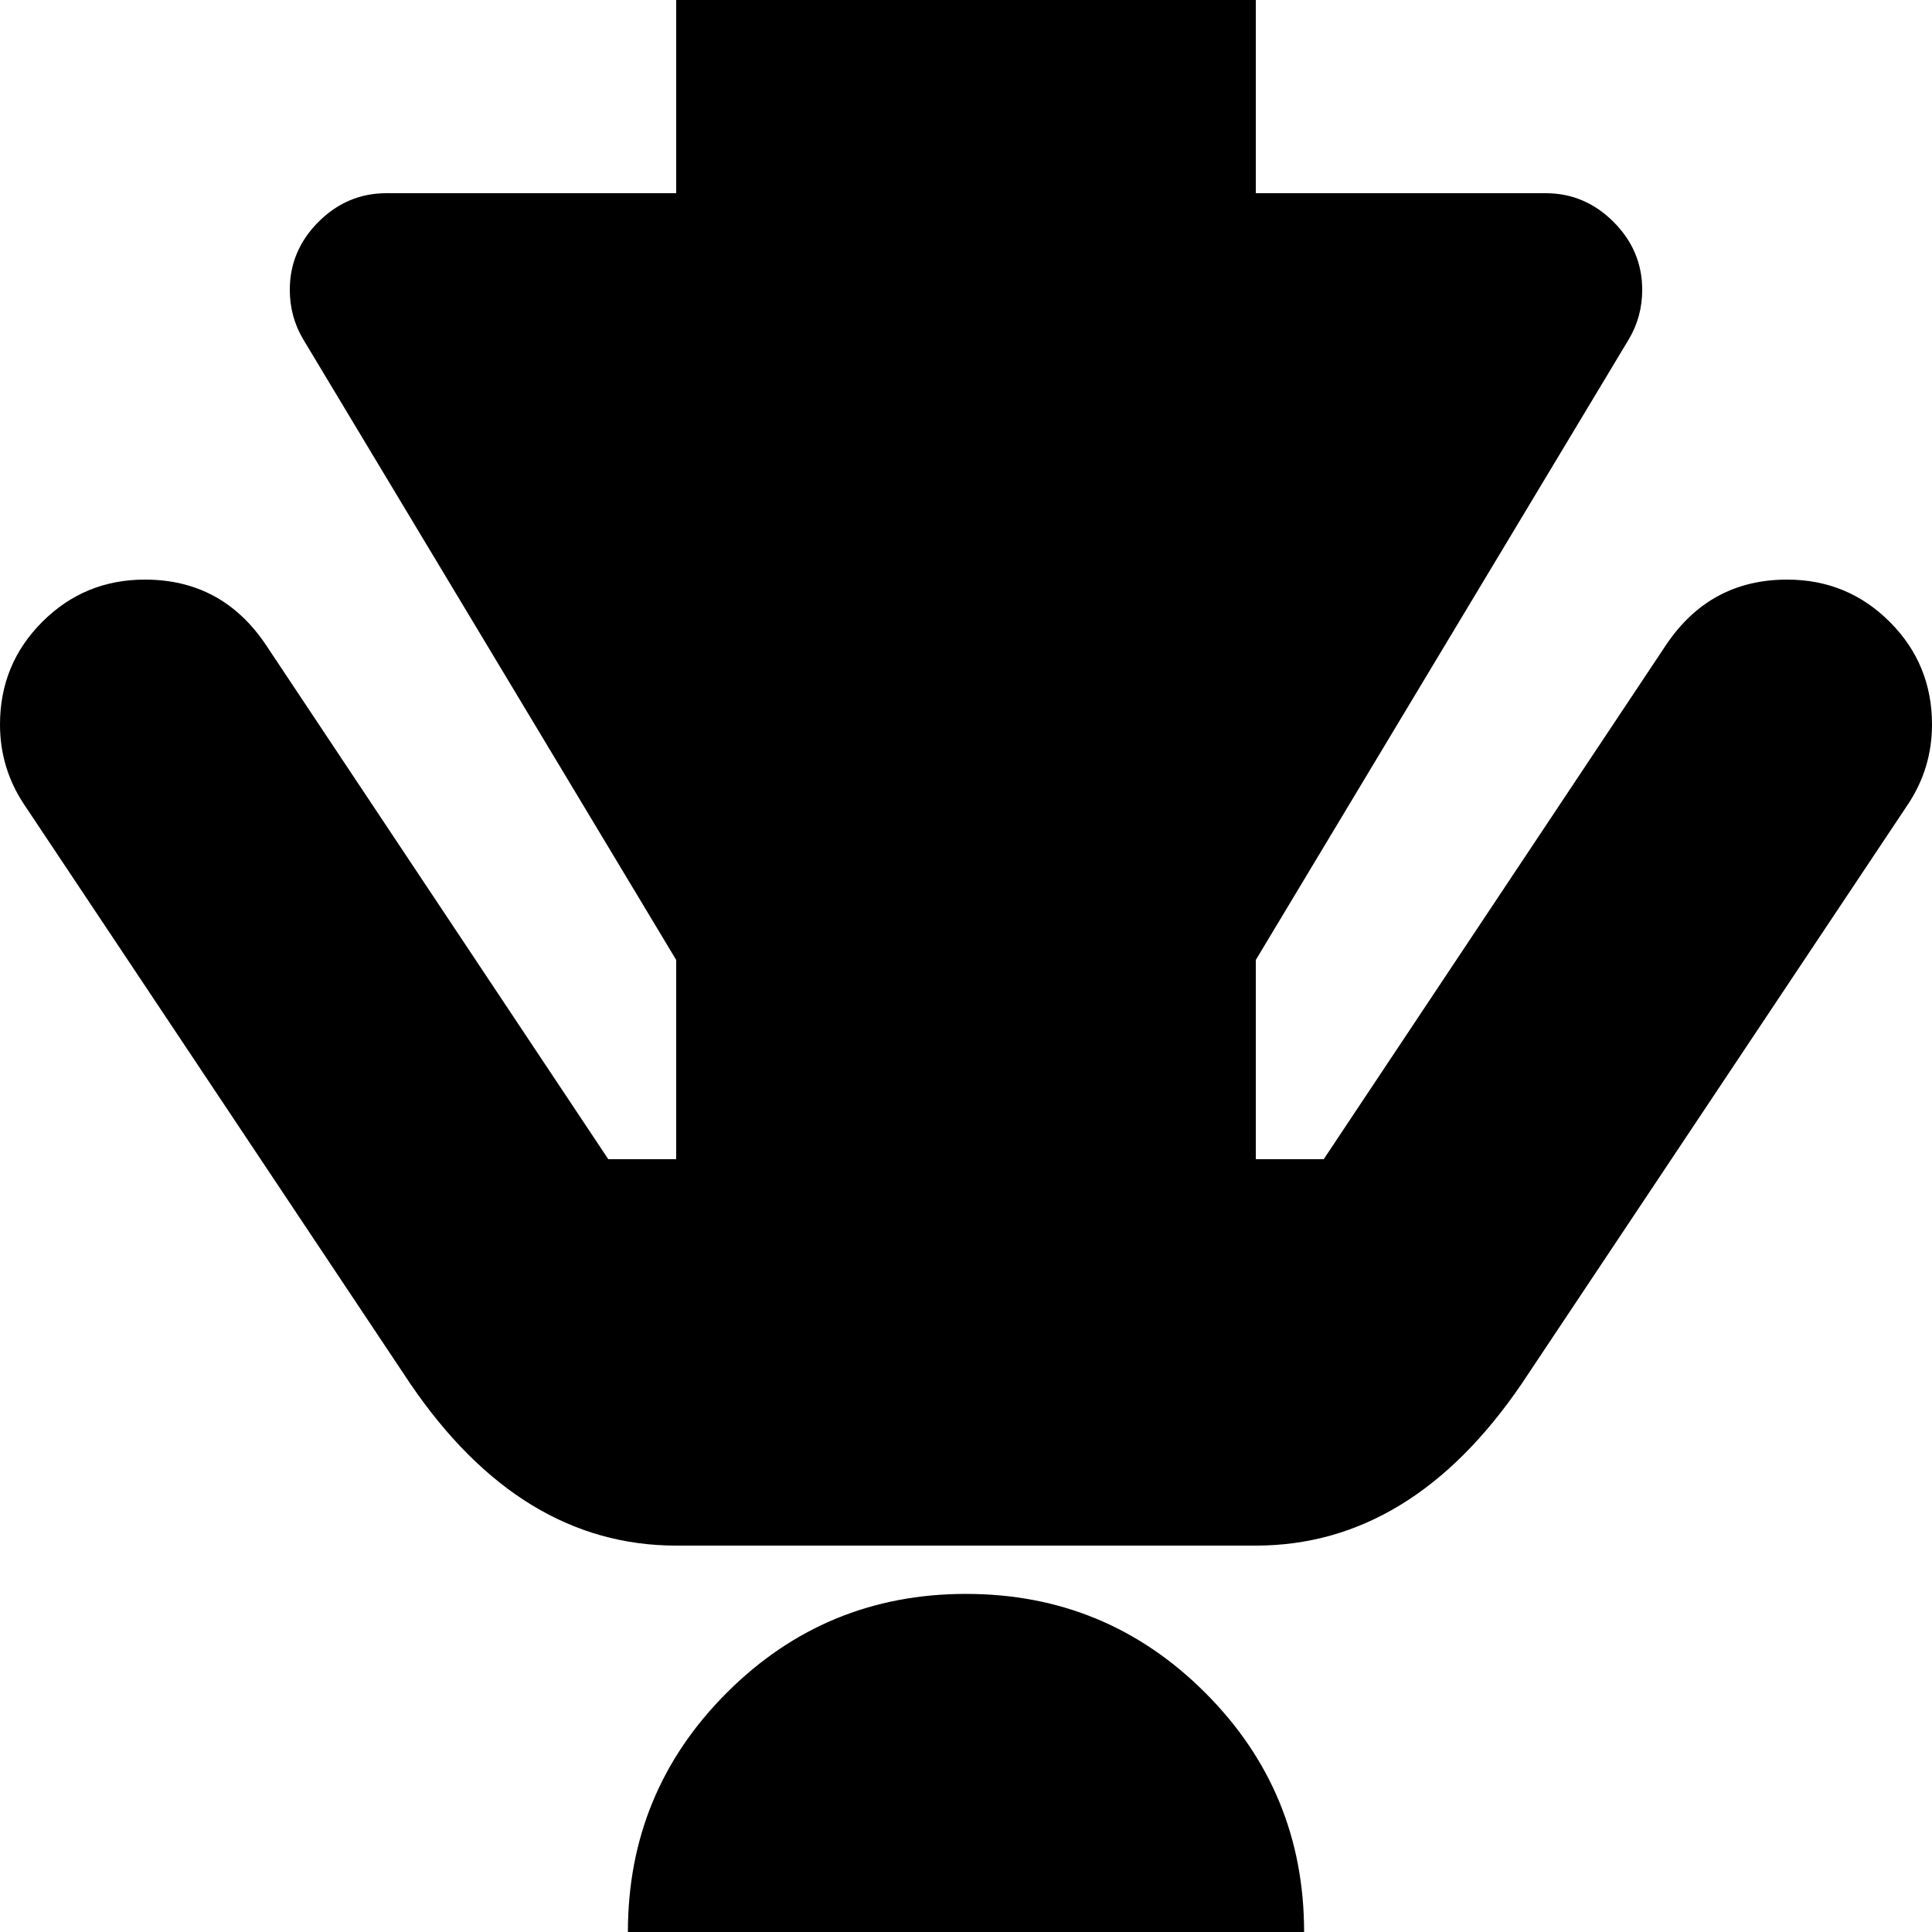 <svg width="128" height="128" viewBox="0 0 1280 1280" xmlns="http://www.w3.org/2000/svg"><path d="M1280 480q0-40-28-68t-68-28q-51 0-80 43L877 768h-45V636l247-411q9-15 9-33 0-26-19-45t-45-19H832v-272q0-46-33-79t-79-33H560q-46 0-79 33t-33 79v272H256q-26 0-45 19t-19 45q0 18 9 33l247 411v132h-45L176 427q-29-43-80-43-40 0-68 28T0 480q0 29 16 53l256 384q73 107 176 107h384q103 0 176-107l256-384q16-24 16-53zm-416 800q0-93-65.5-158.5T640 1056t-158.5 65.5T416 1280t65.5 158.5T640 1504t158.5-65.5T864 1280z"/></svg>